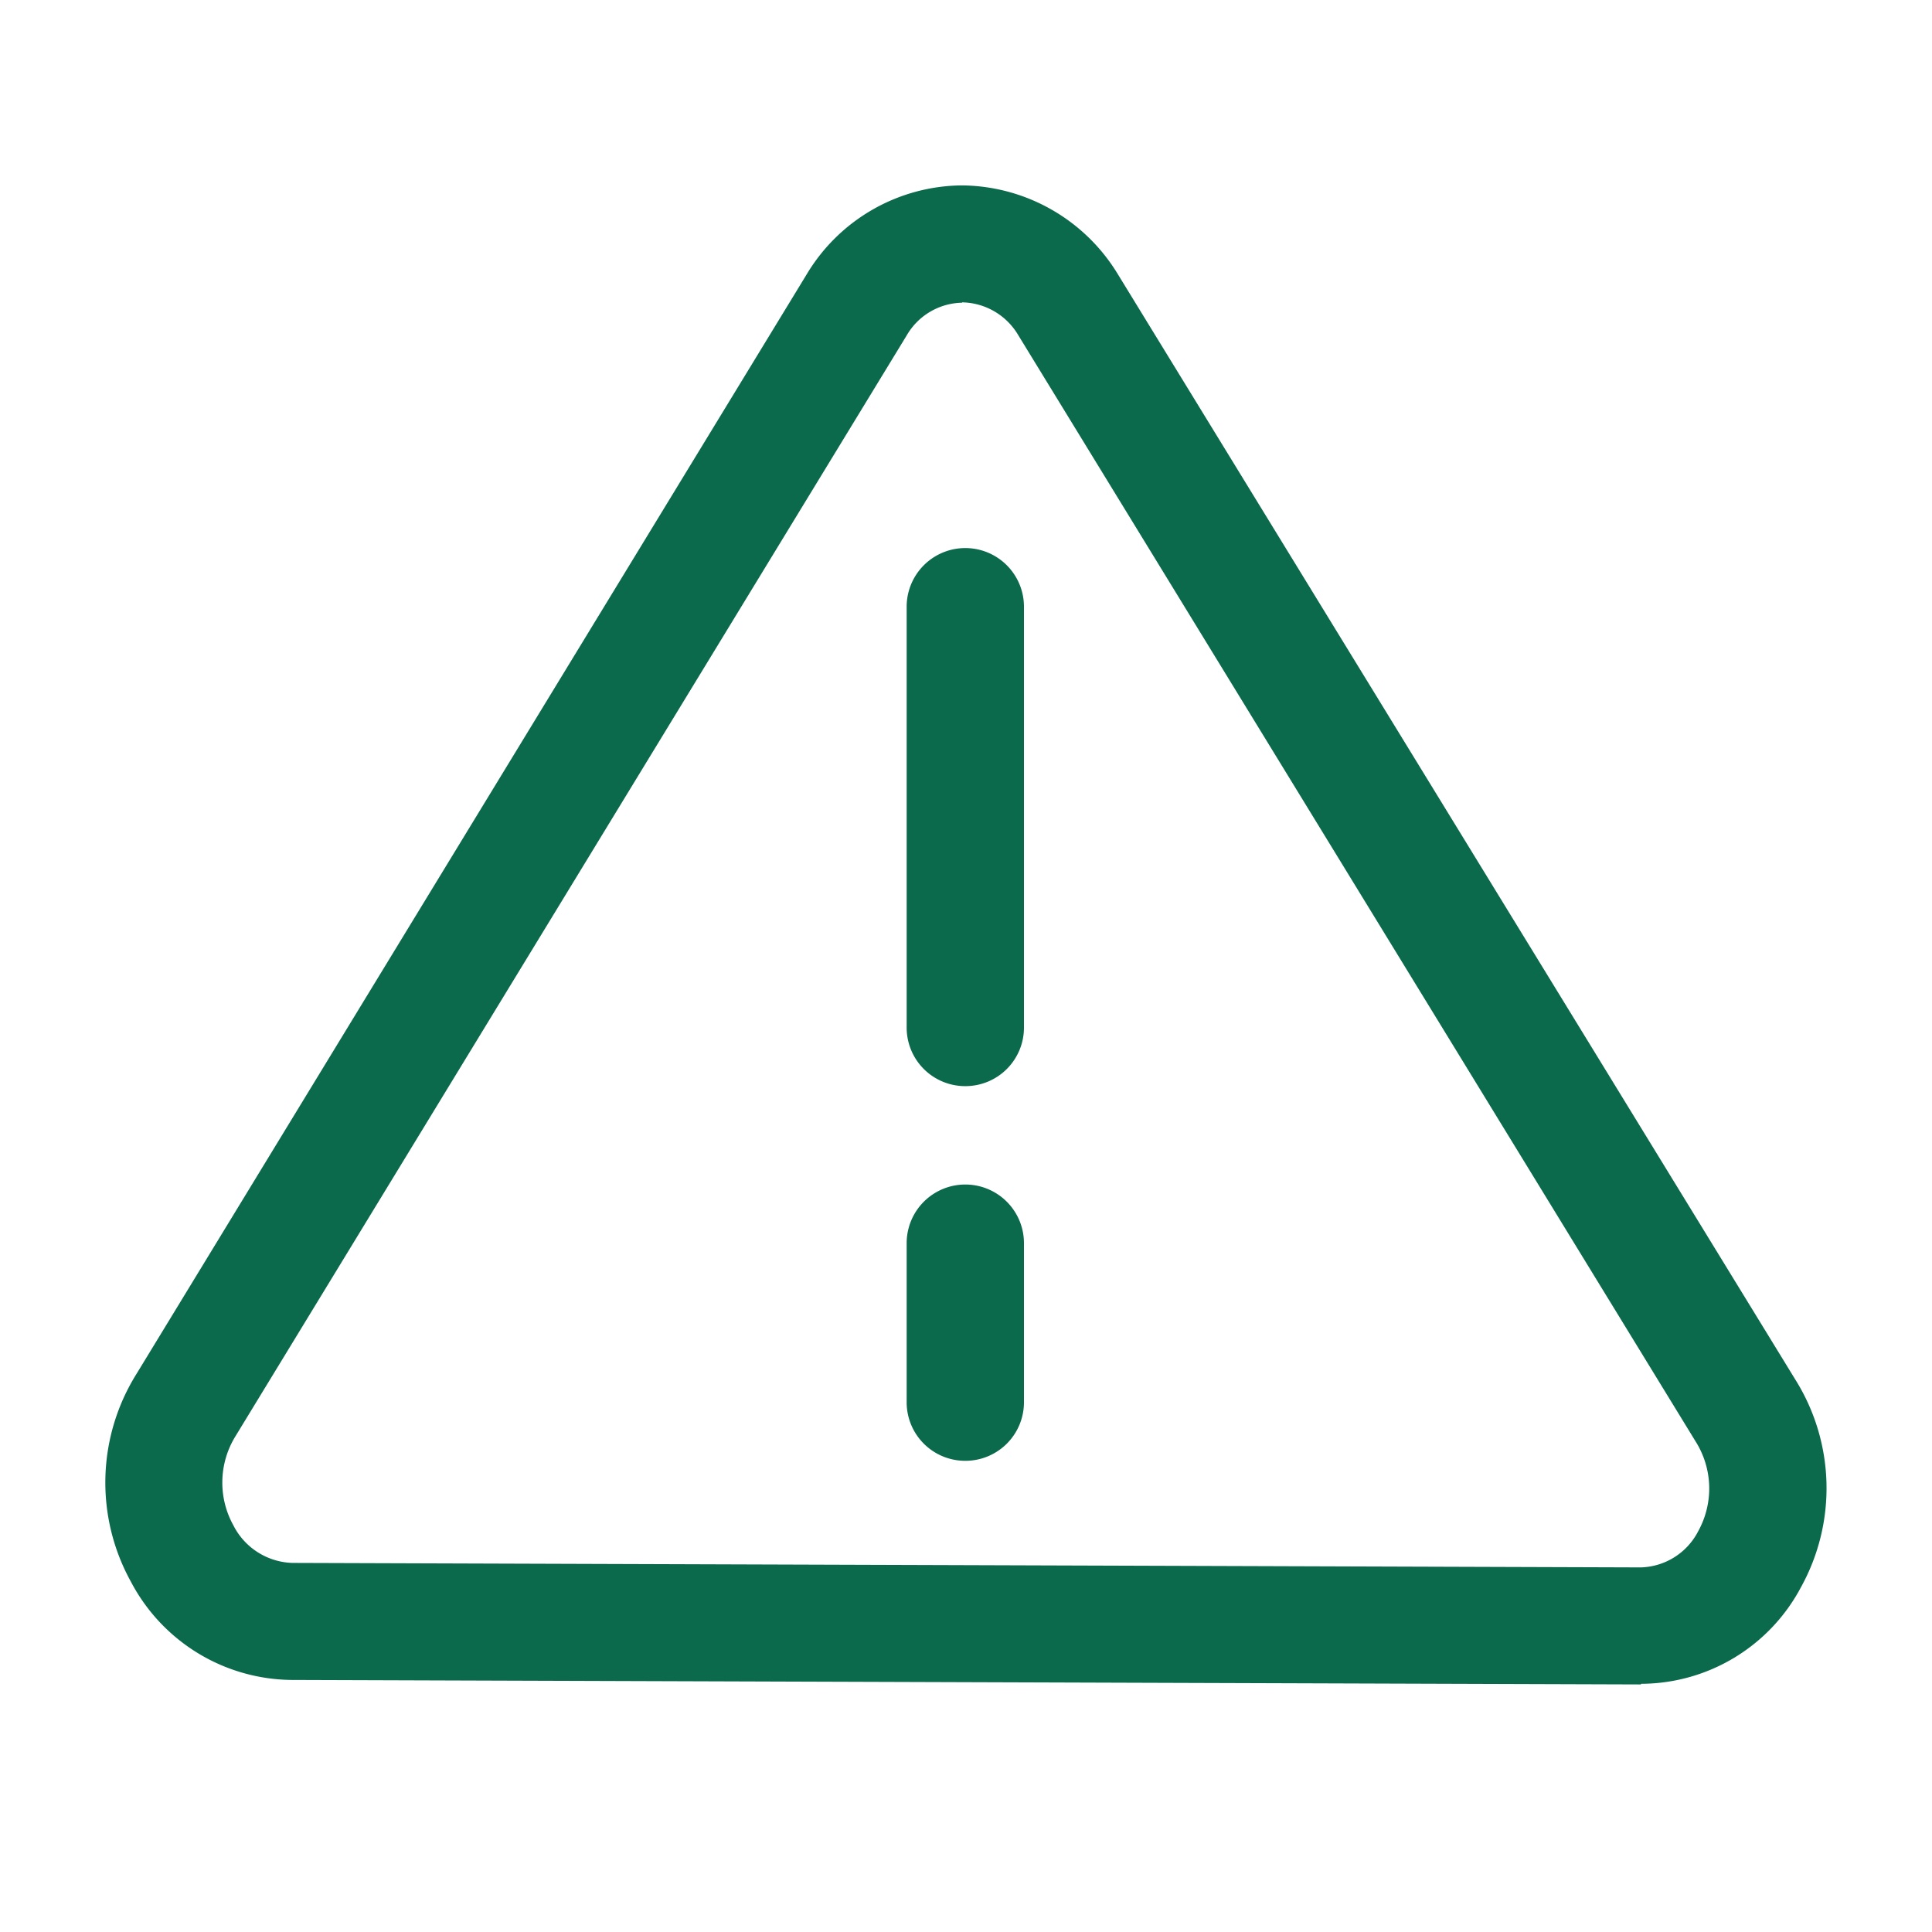 <svg id="insert_chart_black_24dp" xmlns="http://www.w3.org/2000/svg" xmlns:xlink="http://www.w3.org/1999/xlink" width="28" height="28" viewBox="0 0 28 28">
  <defs>
    <clipPath id="clip-path">
      <rect id="Rectangle_78576" data-name="Rectangle 78576" width="24.945" height="21.725" fill="#0b694c"/>
    </clipPath>
  </defs>
  <path id="Path_4" data-name="Path 4" d="M0,0H28V28H0Z" fill="none"/>
  <g id="Group_59870" data-name="Group 59870" transform="translate(1.527 2.687)">
    <g id="Group_59870-2" data-name="Group 59870" transform="translate(0 0)" clip-path="url(#clip-path)">
      <path id="Path_22089" data-name="Path 22089" d="M22.255,21.725h-.009L2.7,21.66A2.659,2.659,0,0,1,.369,20.234a2.971,2.971,0,0,1,.082-3.009L10.175,1.271A2.647,2.647,0,0,1,12.413,0h0a2.669,2.669,0,0,1,2.249,1.268L24.488,17.3a2.965,2.965,0,0,1,.086,3.016,2.632,2.632,0,0,1-2.319,1.4M12.416,1.7h0a.948.948,0,0,0-.8.47L1.888,18.124a1.279,1.279,0,0,0-.033,1.295.993.993,0,0,0,.853.545l19.544.065h0a.965.965,0,0,0,.834-.527,1.278,1.278,0,0,0-.04-1.3L13.227,2.165a.963.963,0,0,0-.81-.47M1.171,17.671h0Z" transform="translate(0 0)" fill="#0b694c"/>
      <path id="Path_22090" data-name="Path 22090" d="M21.4,17.1a.848.848,0,0,1-.848-.848v-6.1a.848.848,0,1,1,1.7,0v6.1a.848.848,0,0,1-.848.848" transform="translate(-8.939 -4.046)" fill="#0b694c"/>
      <path id="Path_22091" data-name="Path 22091" d="M21.4,29.628a.848.848,0,0,1-.848-.848V26.474a.848.848,0,1,1,1.7,0V28.78a.848.848,0,0,1-.848.848" transform="translate(-8.939 -11.144)" fill="#0b694c"/>
    </g>
  </g>
</svg>
